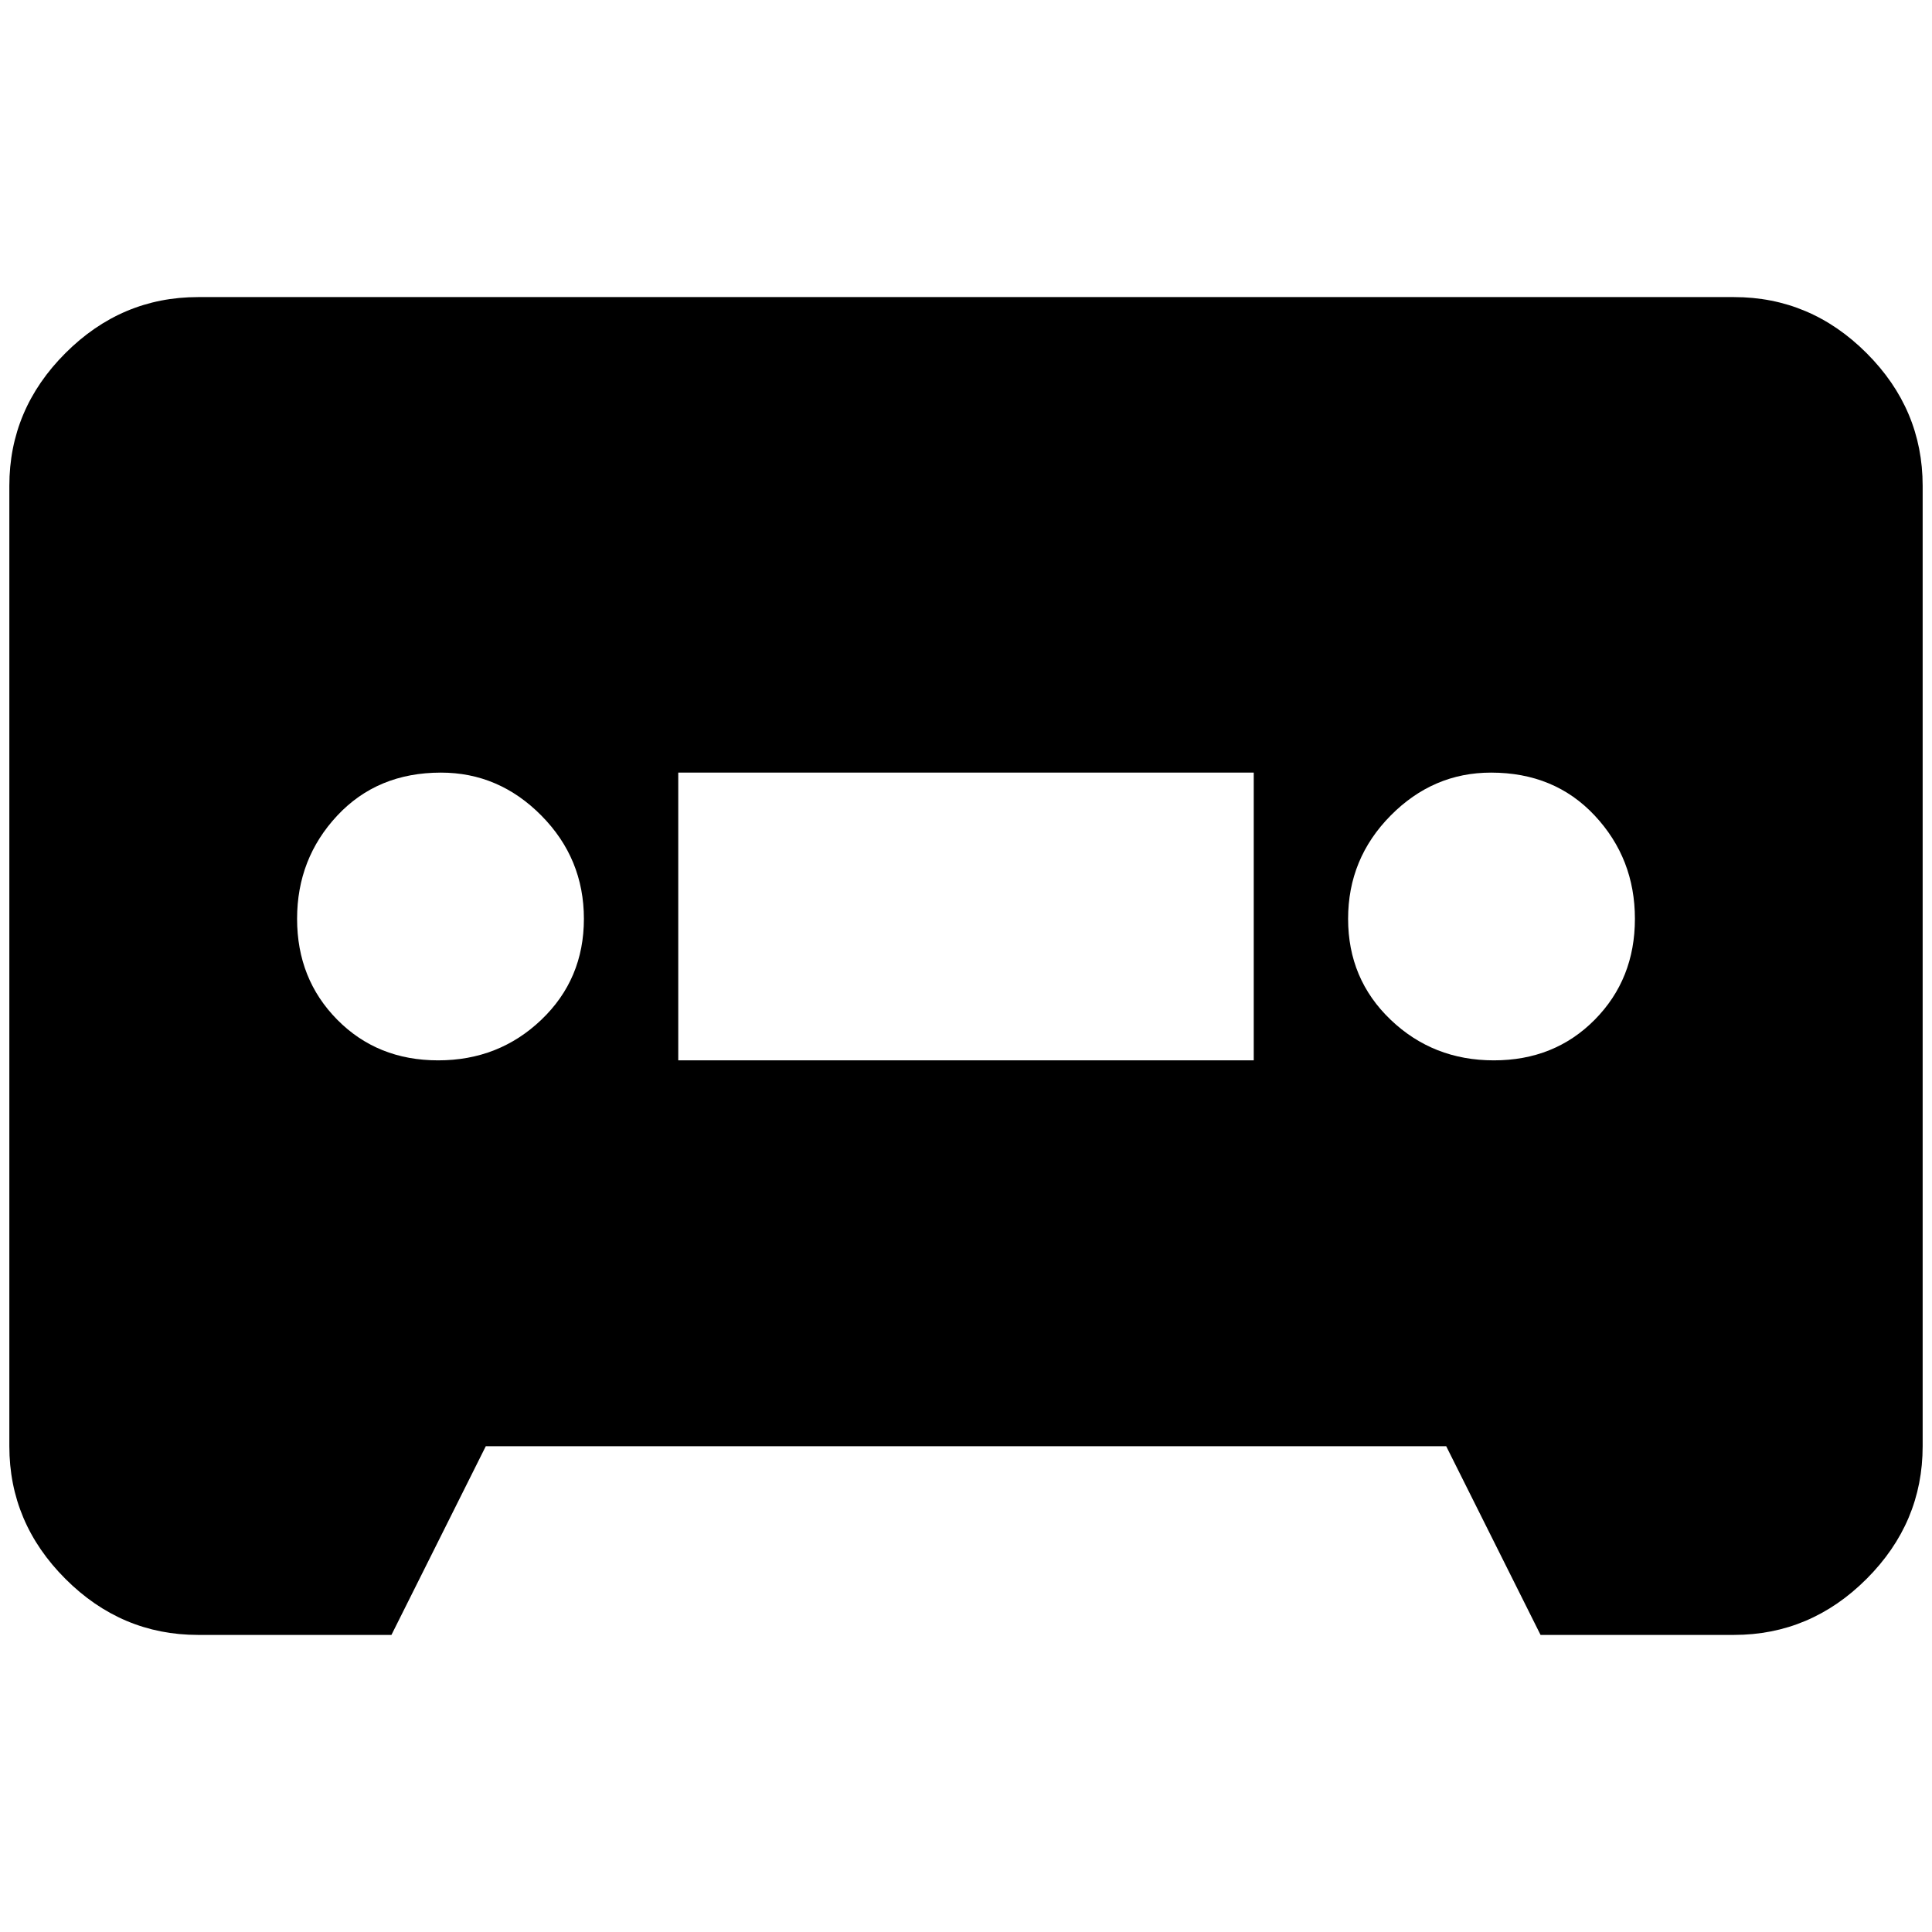 <?xml version="1.0" standalone="no"?>
<!DOCTYPE svg PUBLIC "-//W3C//DTD SVG 1.1//EN" "http://www.w3.org/Graphics/SVG/1.1/DTD/svg11.dtd" >
<svg xmlns="http://www.w3.org/2000/svg" xmlns:xlink="http://www.w3.org/1999/xlink" version="1.1" width="2048" height="2048" viewBox="-10 0 2068 2048">
   <path fill="currentColor"
d="M202 308q-82 0 -142 60t-60 142v1028q0 82 60 142t142 60h207l101 -202h1028l101 202h207q82 0 142 -60t60 -142v-1028q0 -82 -60 -142t-142 -60h-1644zM462 817q62 0 107.5 46t45.5 110.5t-45.5 108t-110.5 43.5t-108 -43.5t-43 -108t43 -110.5t111 -46zM716 817h616
v308h-616v-308zM1586 817q68 0 111 46t43 110.5t-43 108t-108 43.5t-110.5 -43.5t-45.5 -108t45.5 -110.5t107.5 -46z" />
</svg>
